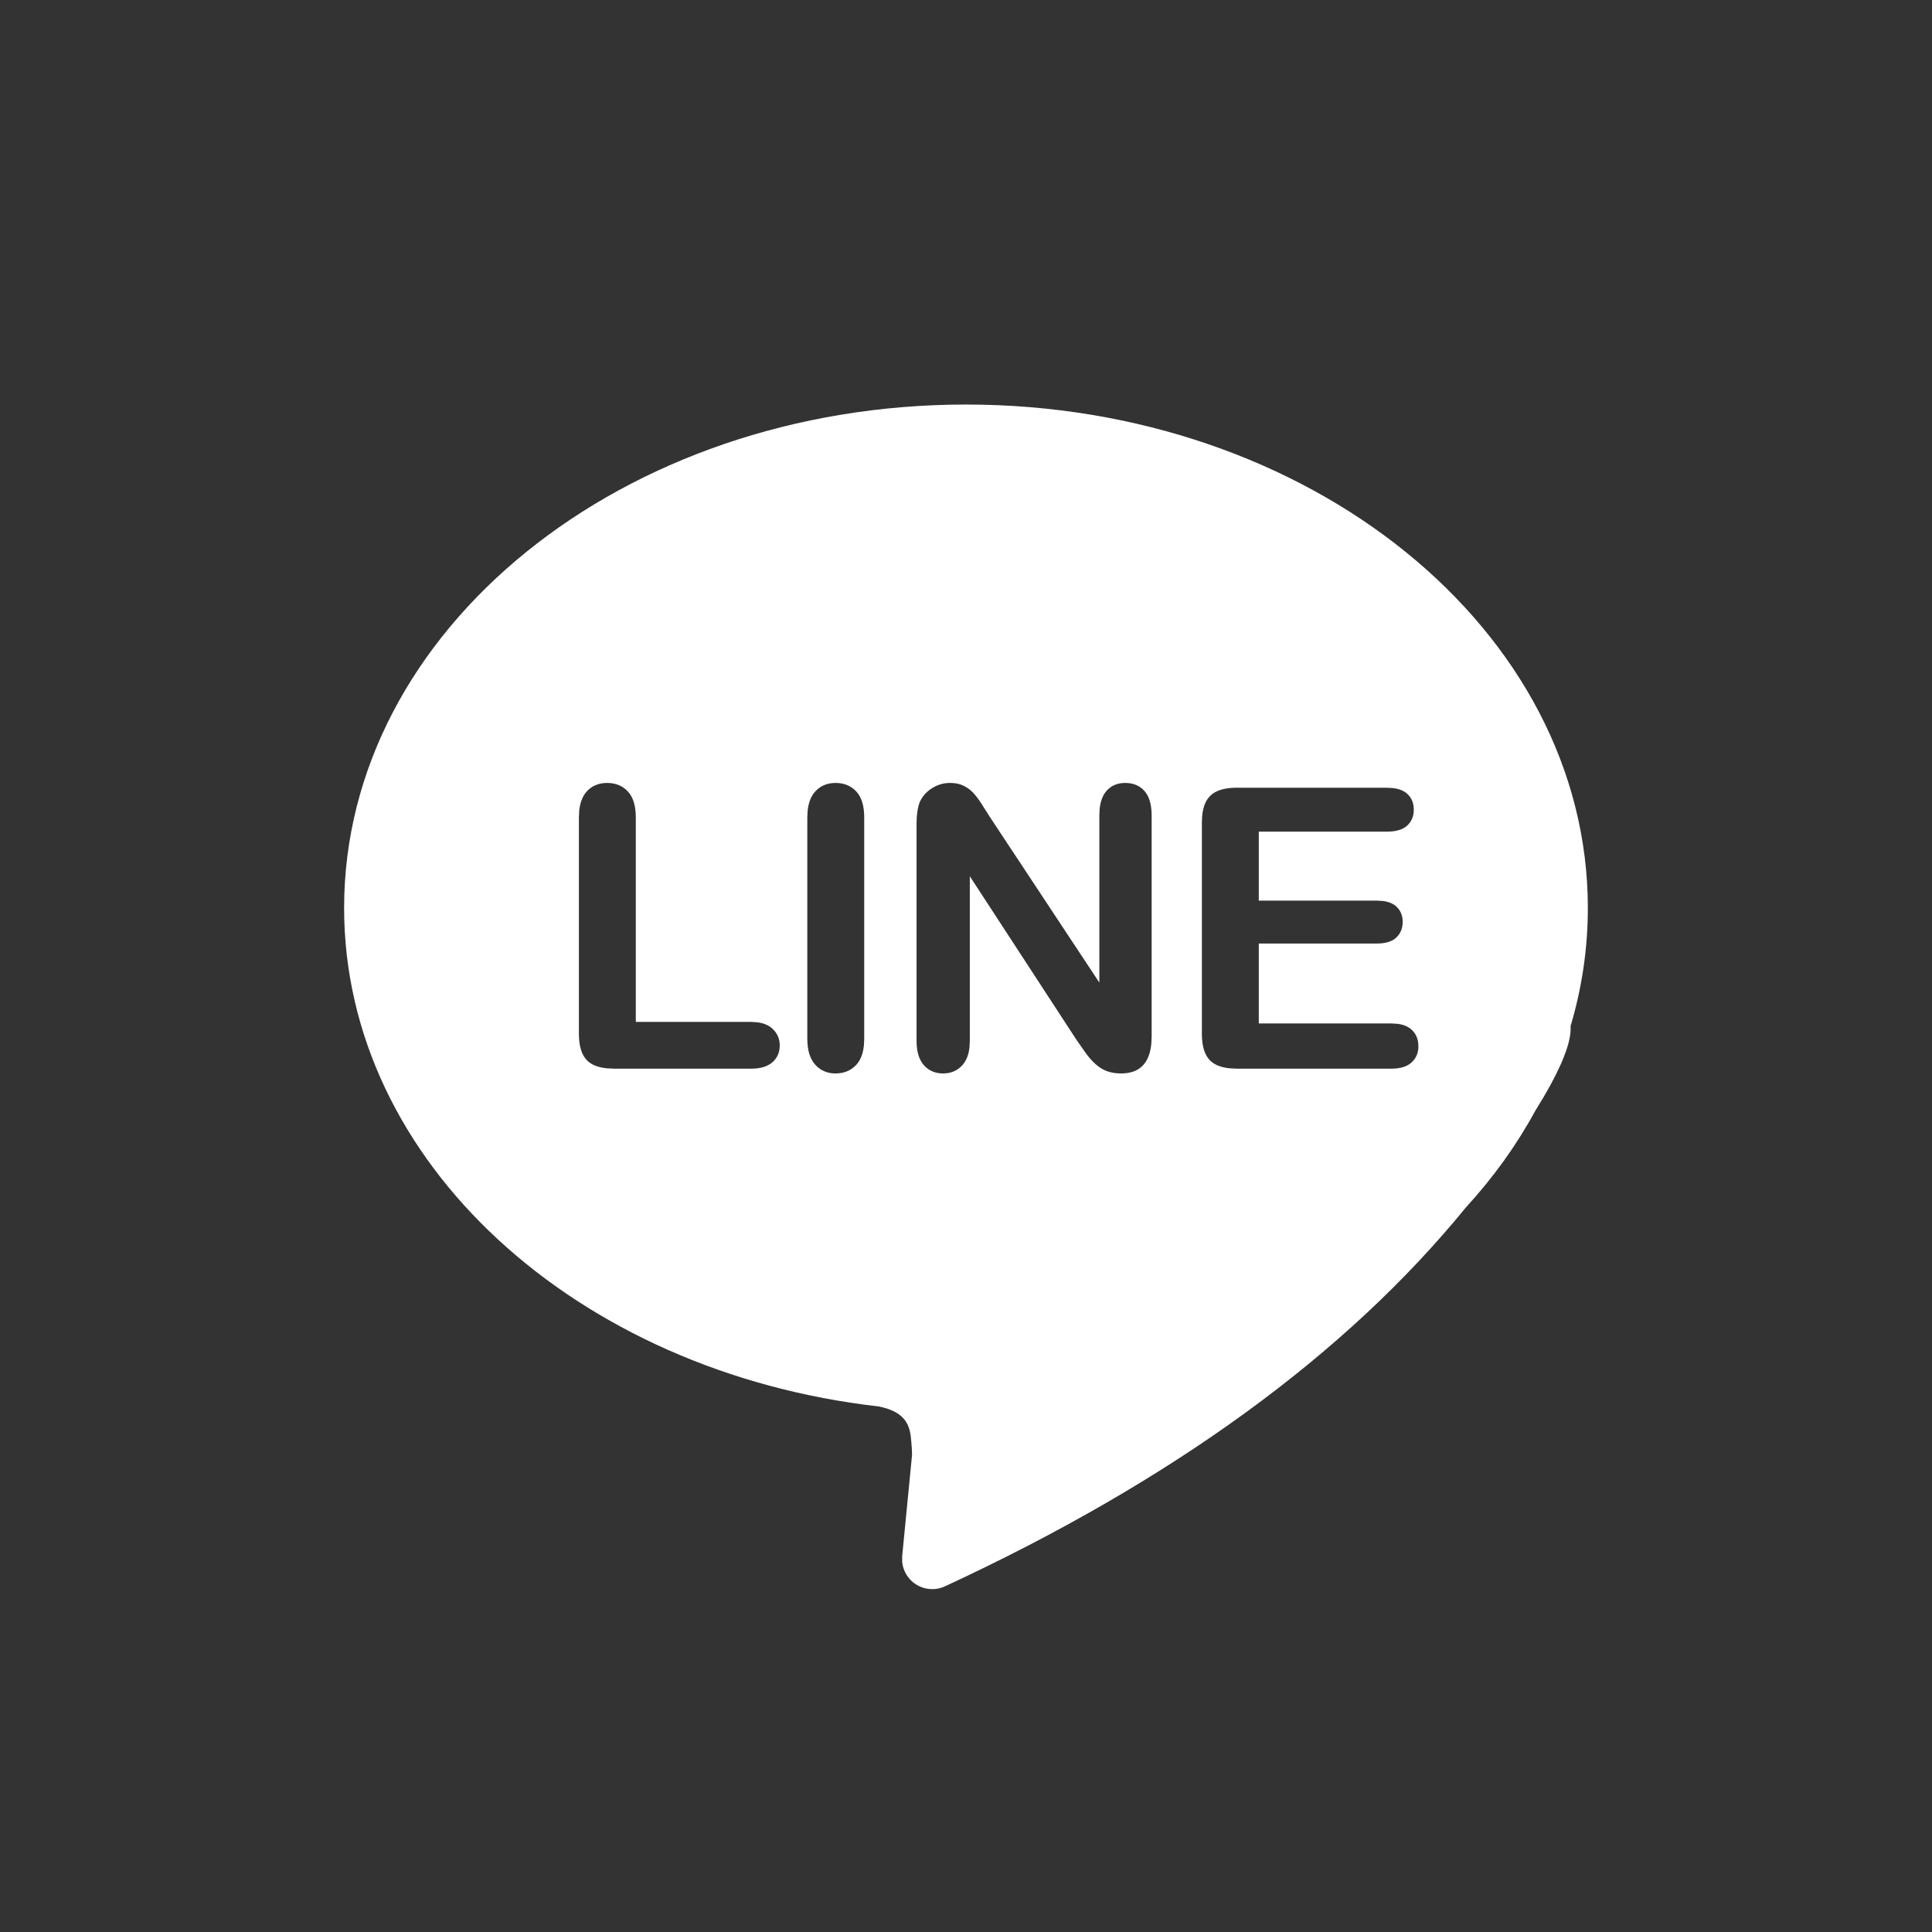 <svg width="44" height="44" viewBox="0 0 44 44" fill="none" xmlns="http://www.w3.org/2000/svg">
<rect x="0" y="0" width="44" height="44" fill="#333333" stroke="none"/>
<path d="M22 9.213C14.178 9.213 7.837 14.346 7.837 20.678C7.837 26.464 13.132 31.249 20.013 32.031L20.082 32.046C20.764 32.21 20.733 32.625 20.764 32.959C20.768 33.007 20.77 33.066 20.771 33.138L20.547 35.437L20.546 35.561C20.572 35.886 20.828 36.155 21.164 36.188C21.286 36.2 21.409 36.179 21.52 36.128C26.691 33.732 30.647 30.855 33.386 27.497C34.007 26.819 34.538 26.083 34.961 25.304C35.489 24.459 35.759 23.841 35.77 23.449L35.769 23.368C36.026 22.506 36.162 21.605 36.162 20.678C36.162 14.346 29.822 9.213 22 9.213ZM19.028 17.831C19.223 17.831 19.38 17.896 19.501 18.025C19.622 18.155 19.682 18.352 19.682 18.617V23.657L19.675 23.808C19.656 23.998 19.598 24.146 19.501 24.251C19.38 24.381 19.223 24.447 19.028 24.447C18.841 24.447 18.688 24.381 18.567 24.248C18.447 24.116 18.386 23.919 18.386 23.657V18.617L18.393 18.467C18.412 18.279 18.47 18.132 18.565 18.027C18.684 17.897 18.839 17.831 19.028 17.831ZM25.626 17.831C25.812 17.831 25.959 17.893 26.067 18.017C26.174 18.14 26.228 18.326 26.228 18.573V23.605L26.221 23.765C26.179 24.22 25.949 24.447 25.53 24.447C25.414 24.447 25.309 24.43 25.216 24.397C25.123 24.363 25.035 24.31 24.954 24.238C24.872 24.165 24.797 24.08 24.727 23.982C24.657 23.885 24.587 23.785 24.517 23.683L22.087 19.956V23.705L22.08 23.845C22.062 24.021 22.007 24.159 21.917 24.259C21.803 24.384 21.658 24.447 21.48 24.447C21.297 24.447 21.15 24.384 21.039 24.257C20.929 24.131 20.874 23.947 20.874 23.705V18.769L20.878 18.621C20.887 18.481 20.909 18.366 20.943 18.276C20.999 18.145 21.09 18.038 21.218 17.956C21.346 17.873 21.485 17.831 21.633 17.831C21.749 17.831 21.849 17.85 21.932 17.888C22.015 17.926 22.087 17.977 22.15 18.041C22.213 18.105 22.277 18.188 22.342 18.289C22.407 18.391 22.475 18.497 22.545 18.608L25.037 22.378V18.573L25.043 18.432C25.06 18.254 25.111 18.116 25.196 18.017C25.302 17.893 25.446 17.831 25.626 17.831ZM13.826 17.831C14.021 17.831 14.179 17.896 14.299 18.025C14.42 18.155 14.48 18.352 14.48 18.617V23.273H17.108L17.256 23.283C17.394 23.302 17.506 23.349 17.59 23.426C17.702 23.528 17.758 23.656 17.758 23.81C17.758 23.967 17.703 24.094 17.592 24.192C17.481 24.289 17.32 24.338 17.108 24.338H13.979L13.819 24.33C13.618 24.31 13.469 24.25 13.37 24.15C13.246 24.025 13.184 23.823 13.184 23.544V18.617L13.191 18.467C13.21 18.279 13.267 18.132 13.361 18.027C13.479 17.897 13.634 17.831 13.826 17.831ZM31.587 17.94L31.732 17.949C31.867 17.966 31.972 18.009 32.048 18.078C32.148 18.169 32.198 18.289 32.198 18.438C32.198 18.589 32.148 18.71 32.048 18.802C31.947 18.894 31.794 18.94 31.587 18.94H28.668V20.511H31.356L31.495 20.519C31.624 20.536 31.726 20.577 31.799 20.644C31.896 20.733 31.945 20.85 31.945 20.995C31.945 21.14 31.897 21.259 31.801 21.351C31.705 21.442 31.557 21.488 31.356 21.488H28.668V23.308H31.688L31.831 23.317C31.965 23.335 32.071 23.379 32.148 23.45C32.251 23.544 32.303 23.67 32.303 23.827C32.303 23.979 32.251 24.102 32.148 24.196C32.045 24.291 31.891 24.338 31.688 24.338H28.166L28.006 24.33C27.806 24.31 27.656 24.25 27.557 24.15C27.433 24.025 27.372 23.823 27.372 23.544V18.735L27.377 18.601C27.387 18.474 27.413 18.367 27.454 18.279C27.51 18.161 27.596 18.075 27.714 18.021C27.832 17.967 27.983 17.94 28.166 17.94H31.587Z" fill="white"/>
</svg>
